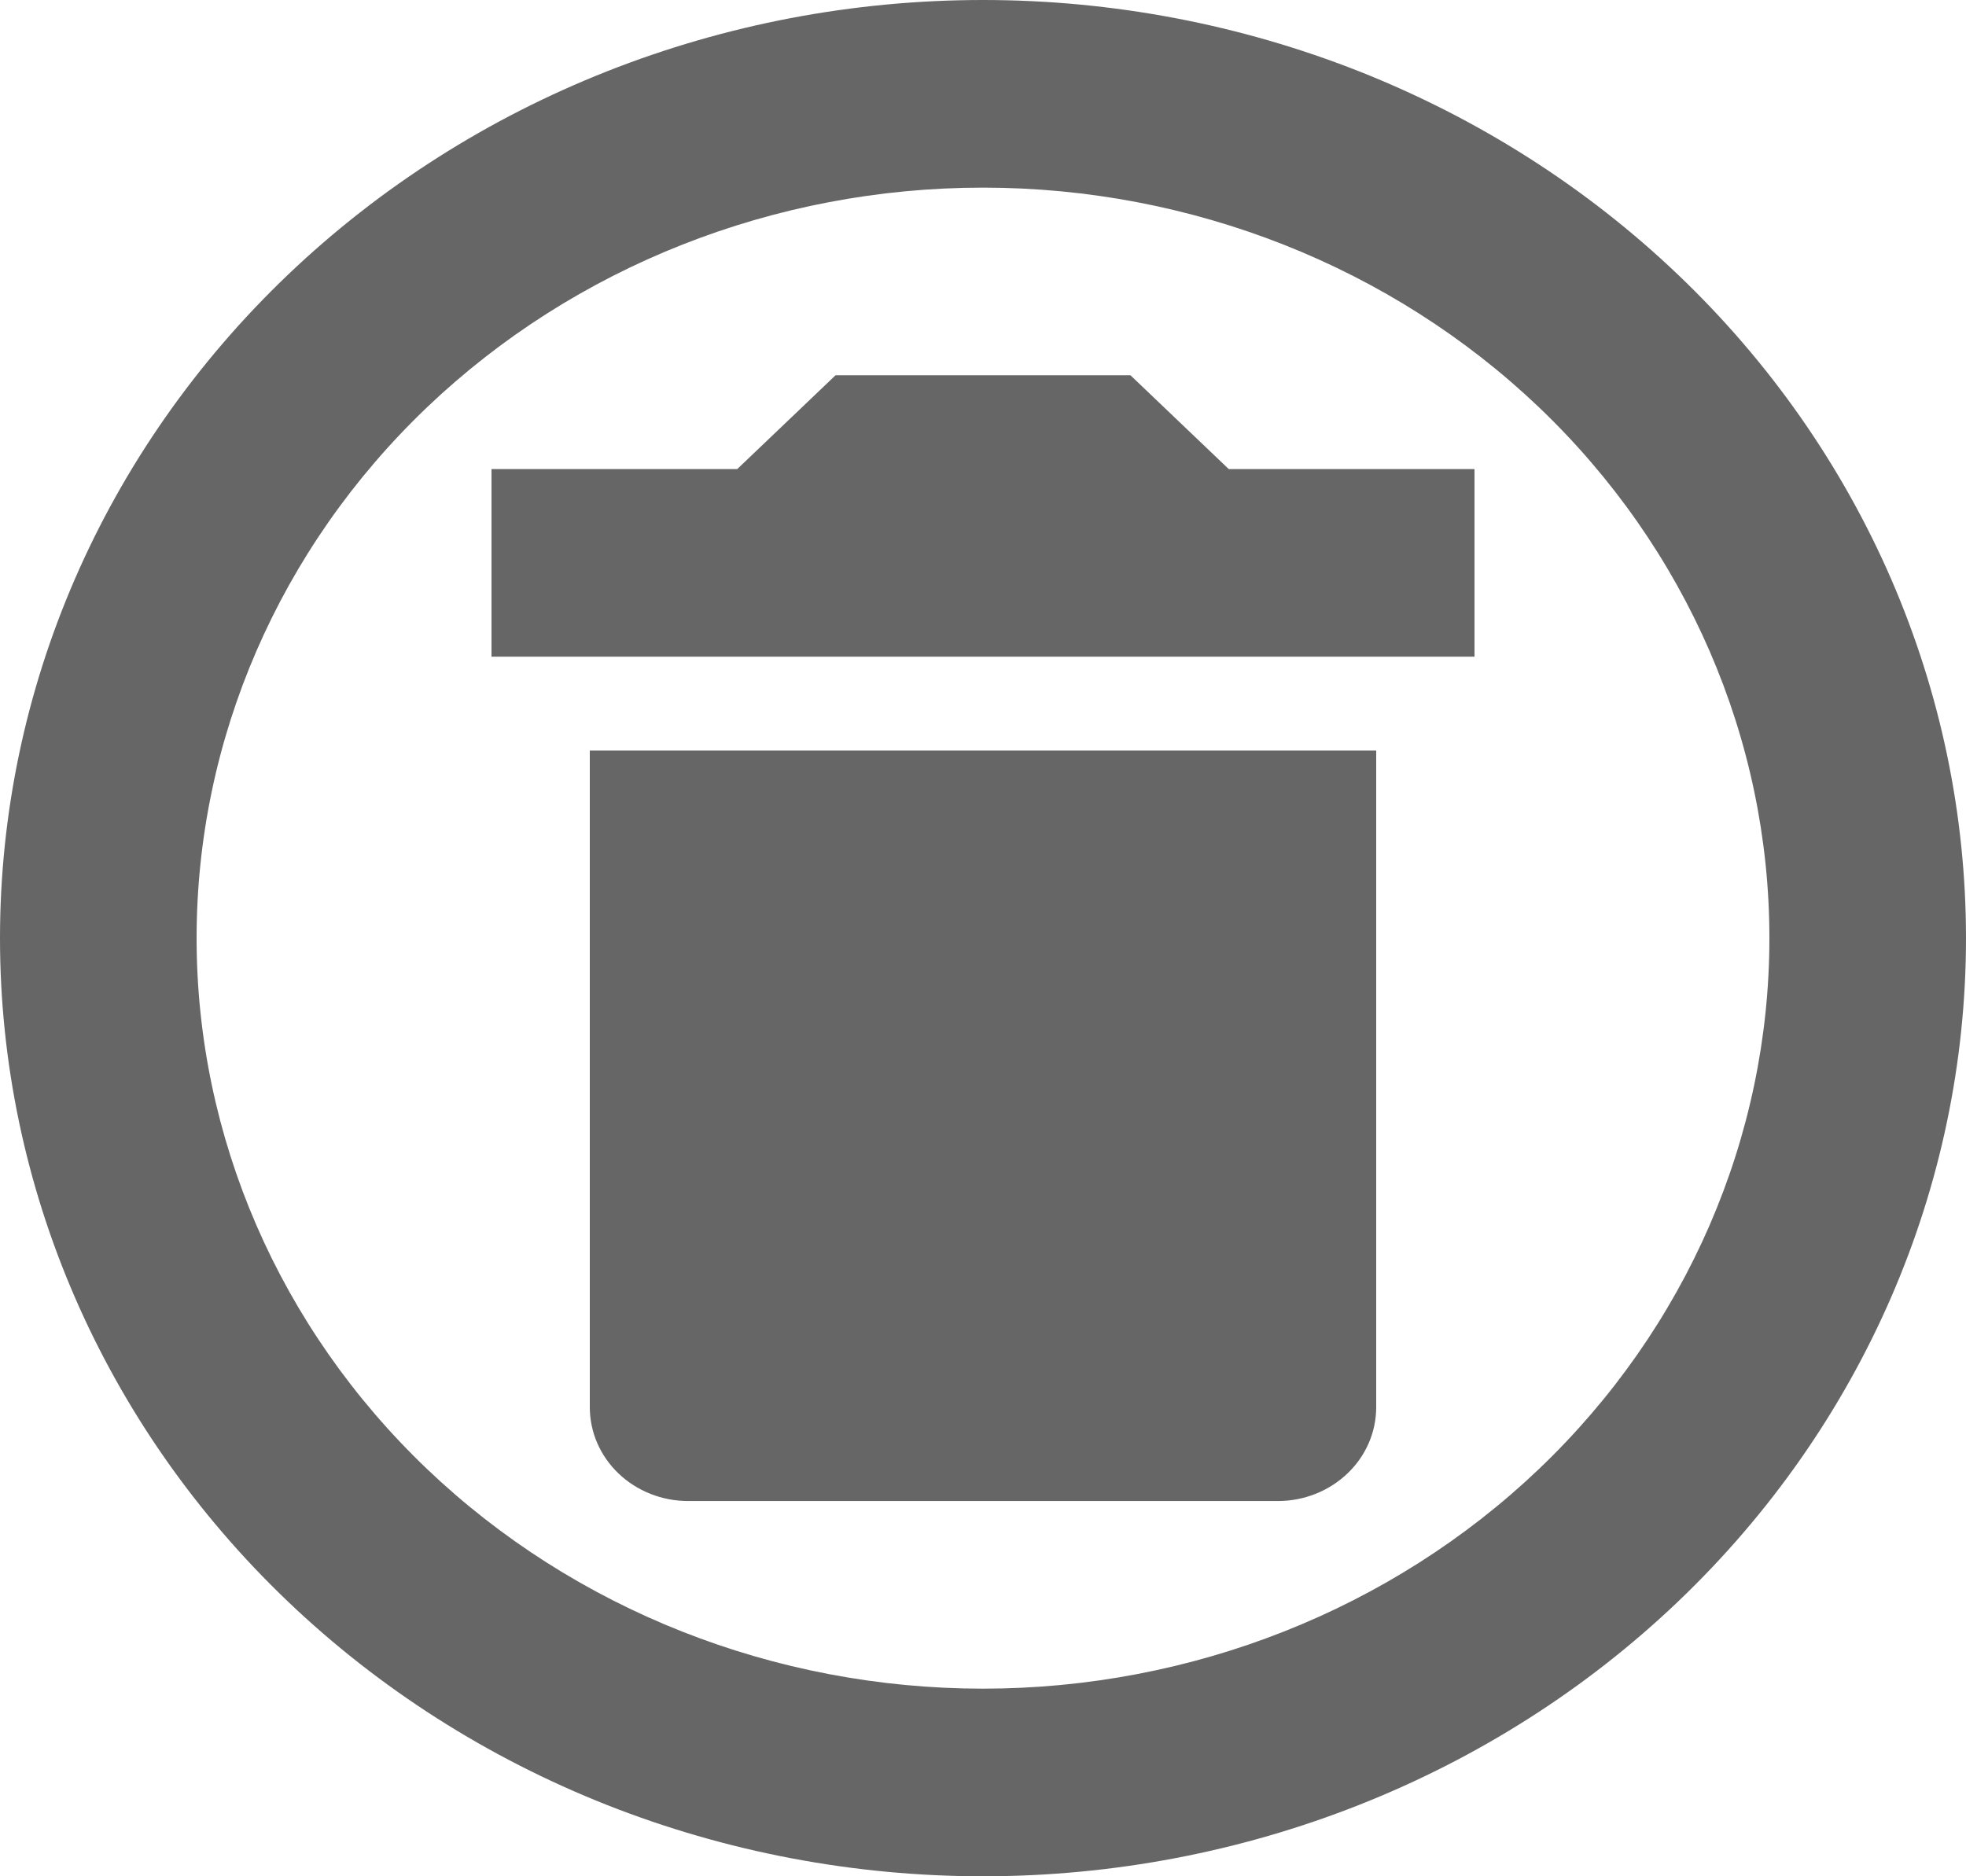 <svg width="22" height="21" viewBox="0 0 22 21" fill="none" xmlns="http://www.w3.org/2000/svg">
<path d="M11 0C12.444 0 13.875 0.272 15.21 0.799C16.544 1.327 17.757 2.1 18.778 3.075C19.8 4.05 20.61 5.208 21.163 6.482C21.715 7.756 22 9.121 22 10.5C22 13.285 20.841 15.956 18.778 17.925C16.715 19.894 13.917 21 11 21C9.555 21 8.125 20.728 6.79 20.201C5.456 19.673 4.243 18.9 3.222 17.925C1.159 15.956 0 13.285 0 10.5C0 7.715 1.159 5.045 3.222 3.075C5.285 1.106 8.083 0 11 0ZM11 2.1C8.666 2.1 6.428 2.985 4.777 4.56C3.127 6.136 2.2 8.272 2.2 10.5C2.2 12.728 3.127 14.864 4.777 16.44C6.428 18.015 8.666 18.9 11 18.9C13.334 18.9 15.572 18.015 17.223 16.44C18.873 14.864 19.8 12.728 19.8 10.5C19.8 8.272 18.873 6.136 17.223 4.56C15.572 2.985 13.334 2.1 11 2.1ZM15.4 8.4V15.75C15.4 16.029 15.284 16.296 15.078 16.492C14.871 16.689 14.592 16.8 14.3 16.8H7.7C7.408 16.8 7.128 16.689 6.922 16.492C6.716 16.296 6.6 16.029 6.6 15.75V8.4H15.4ZM12.65 4.2L13.75 5.25H16.5V7.35H5.5V5.25H8.25L9.35 4.2H12.65Z" fill="#666666"/>
</svg>
